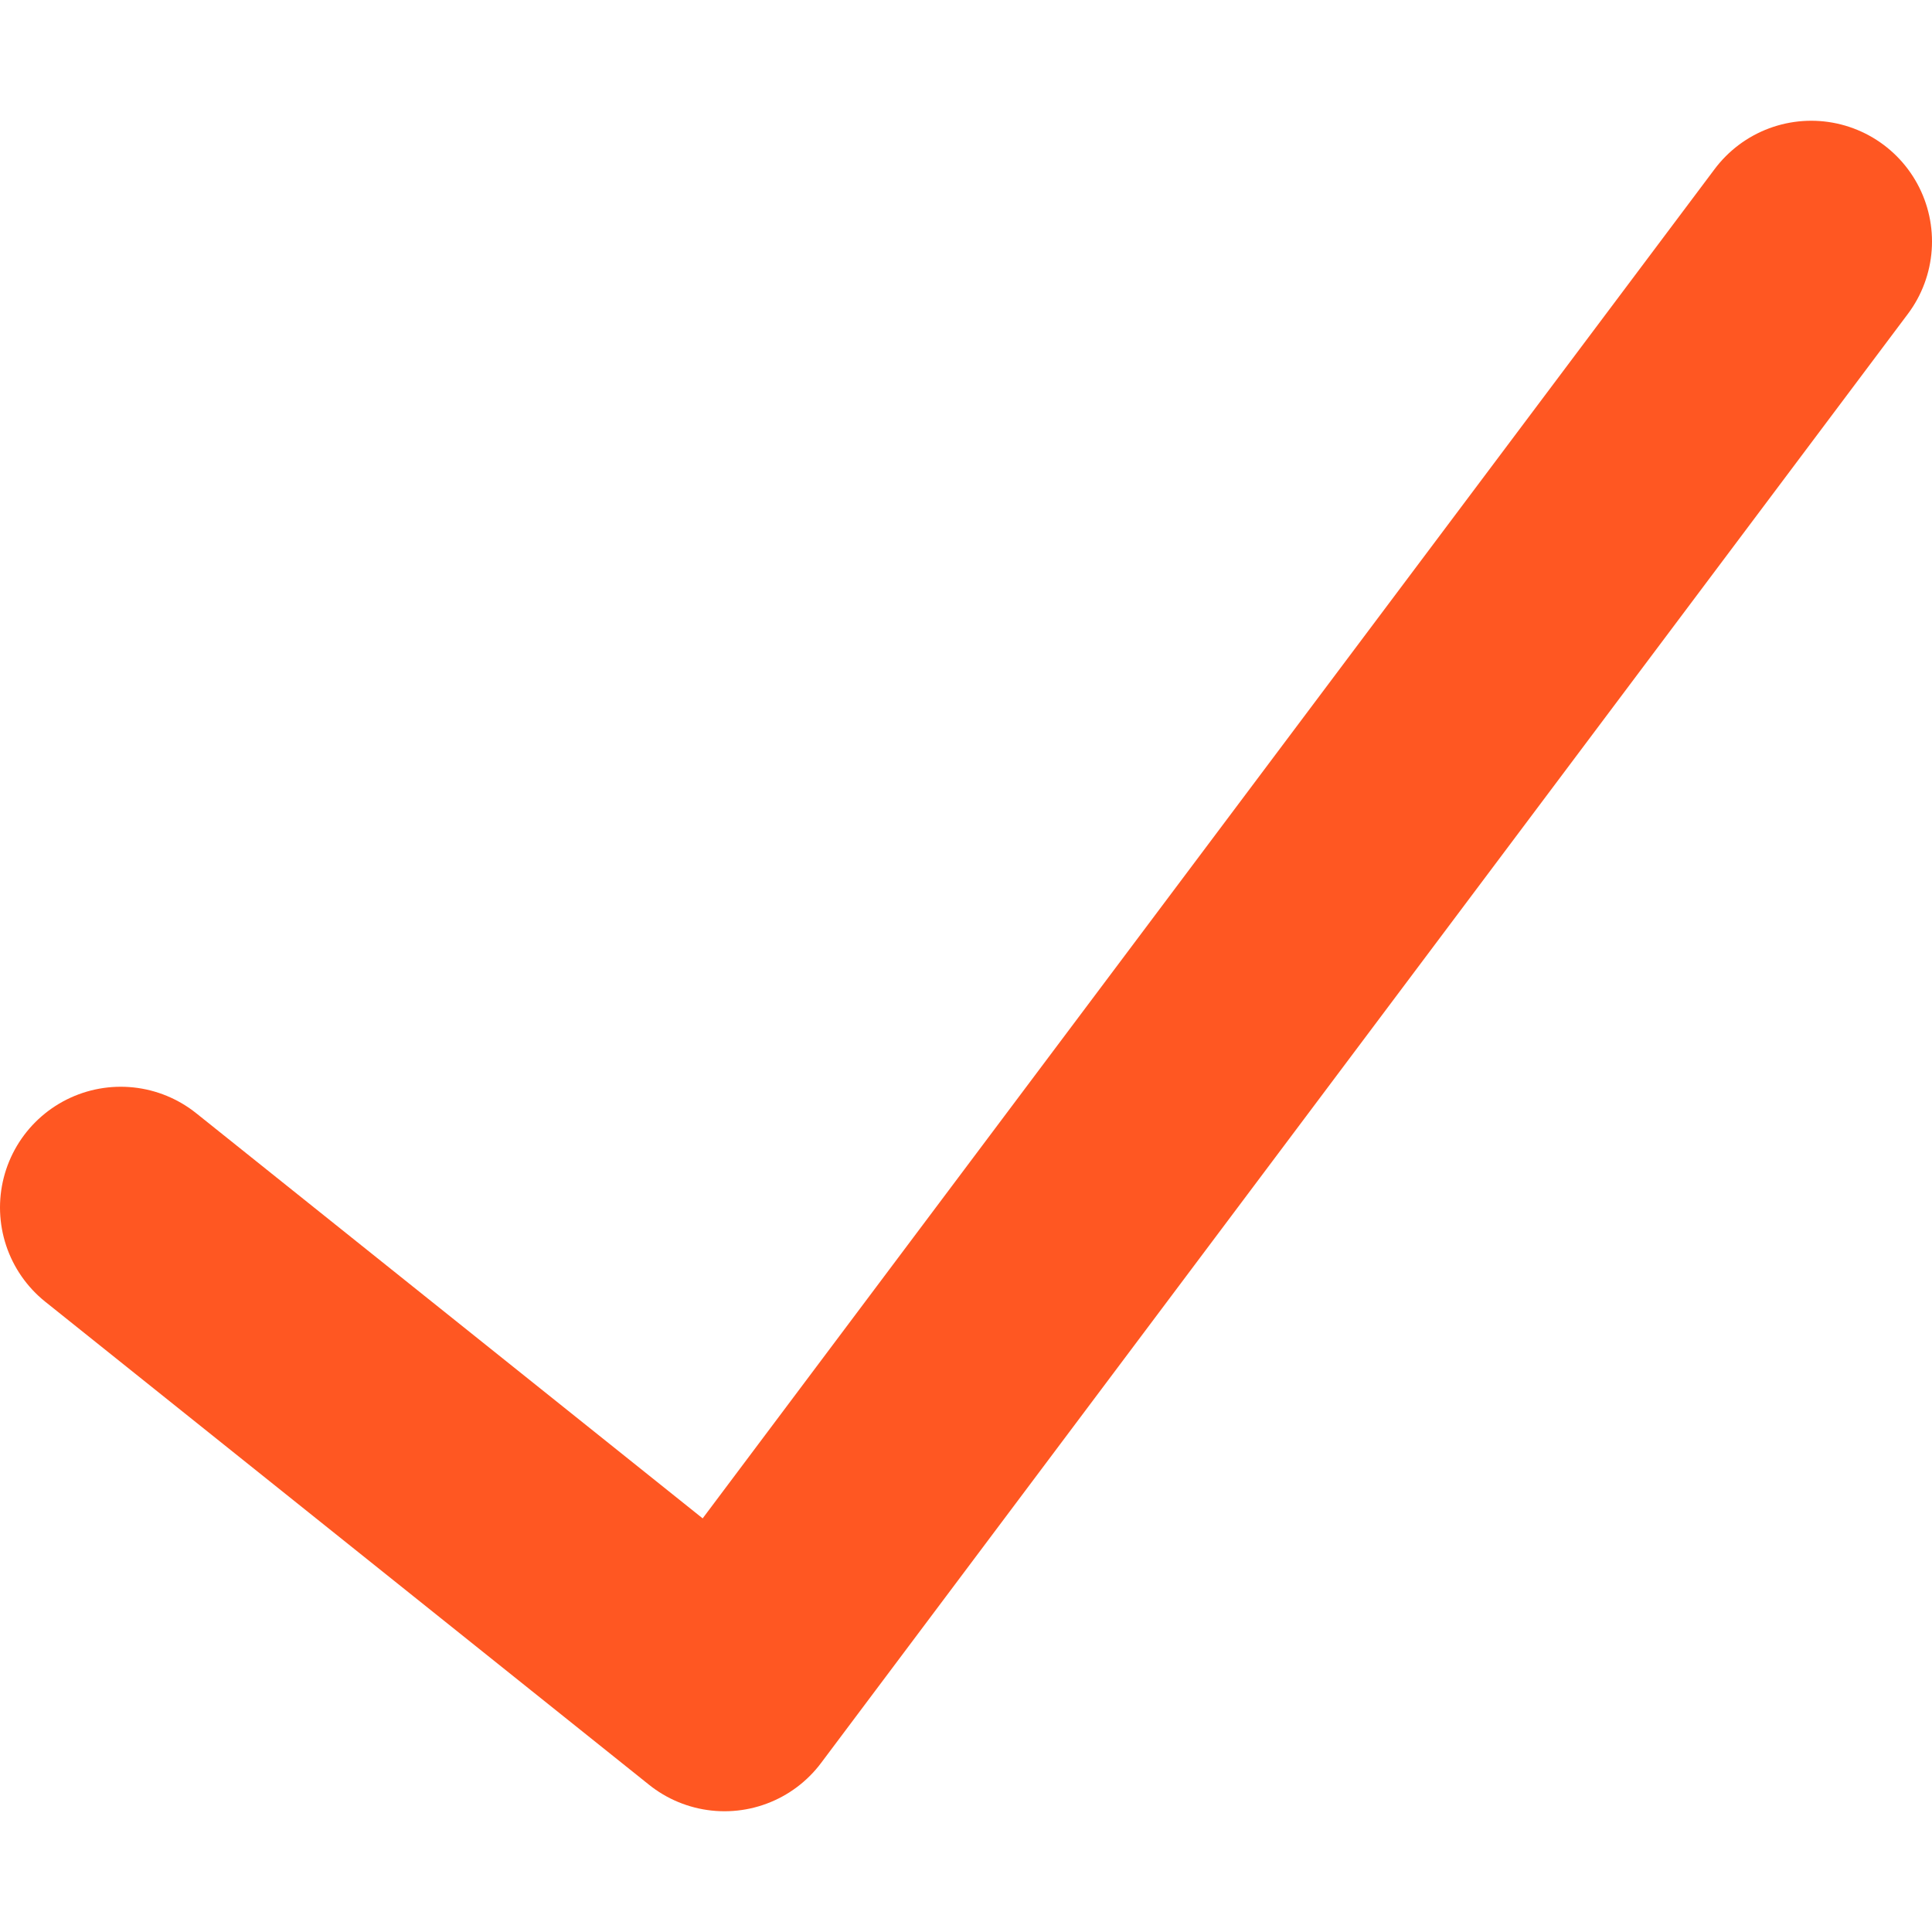<svg xmlns="http://www.w3.org/2000/svg" viewBox="0 0 32 32" width="32" height="32">
    <g fill="none" stroke="#ff5722" stroke-width="4" stroke-linecap="round" stroke-linejoin="round">
        <path d="M2 20 L12 28 30 4" />
    </g>
</svg>
